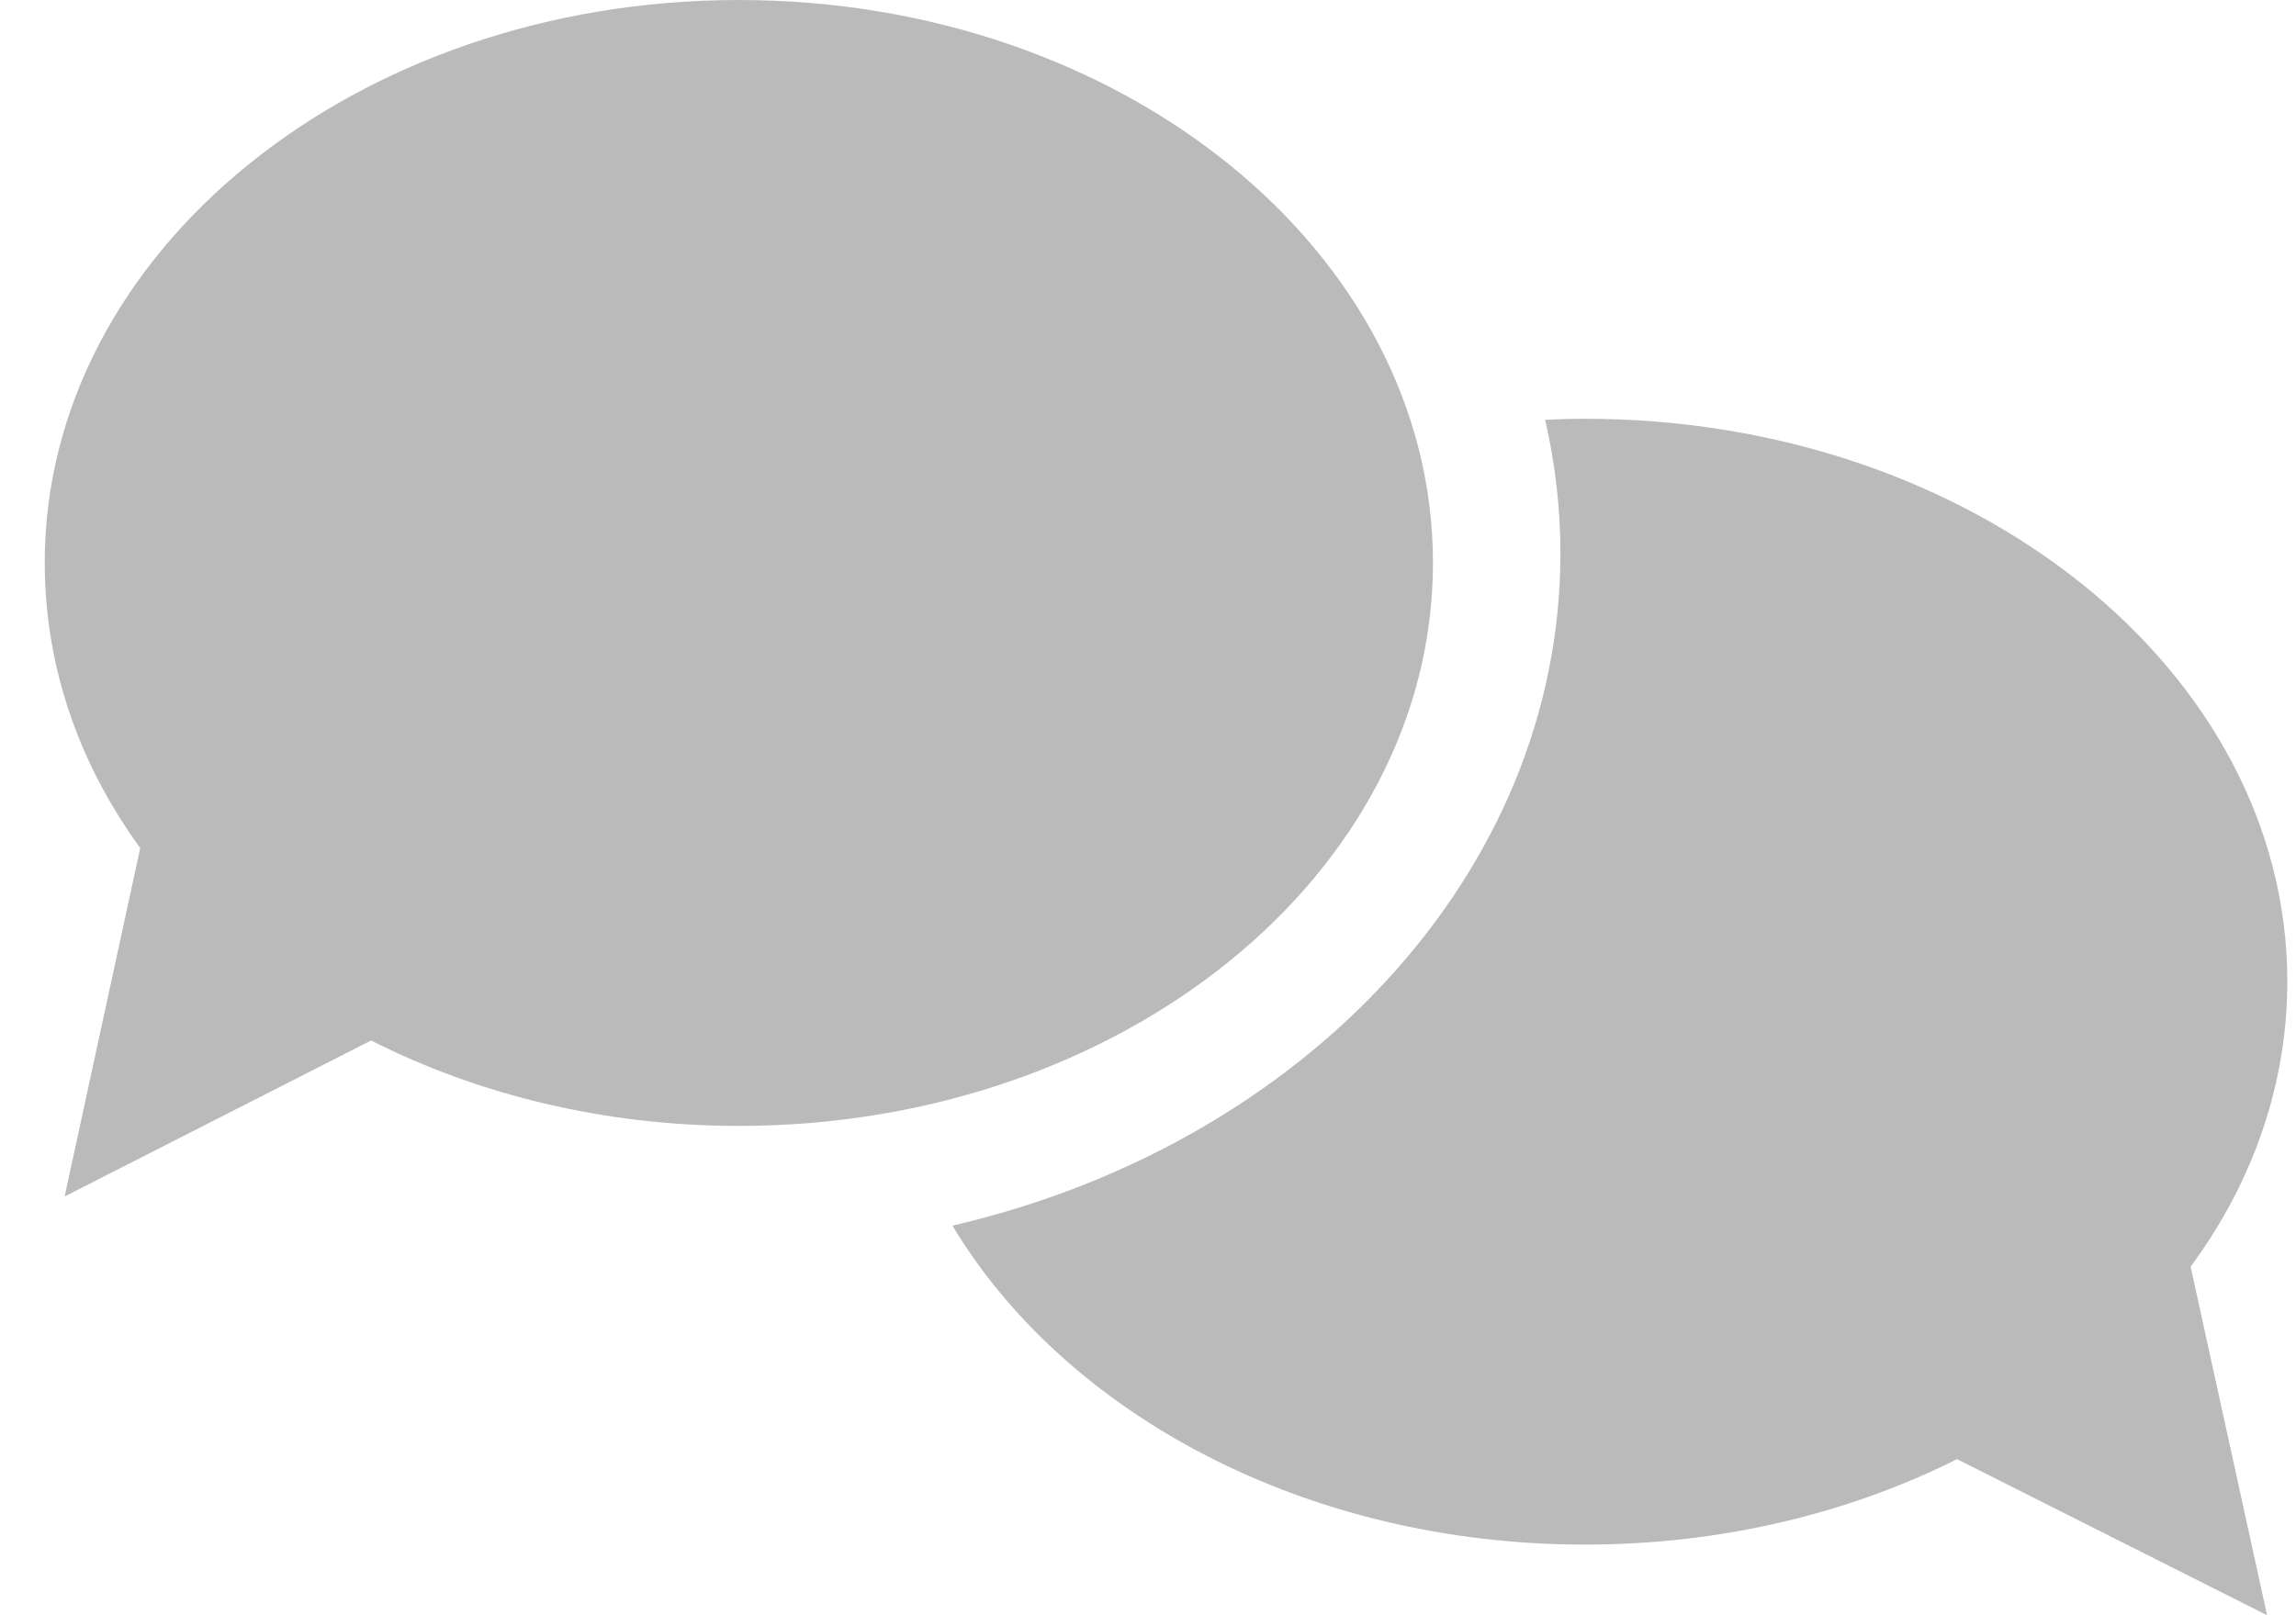 <svg width="27" height="19" viewBox="0 0 27 19" fill="none" xmlns="http://www.w3.org/2000/svg">
<path fill-rule="evenodd" clip-rule="evenodd" d="M8.688 0C4.18 0 0.526 2.964 0.526 6.621C0.526 7.474 0.724 8.29 1.085 9.038C1.243 9.364 1.432 9.677 1.649 9.976L0.76 14.074L4.364 12.239C5.618 12.875 7.1 13.244 8.688 13.244C13.196 13.244 16.851 10.279 16.851 6.621C16.851 2.964 13.196 0 8.688 0Z" fill="#BABABA"/>
<path fill-rule="evenodd" clip-rule="evenodd" d="M26.331 13.963C26.696 13.215 26.898 12.4 26.898 11.547C26.898 7.891 23.201 4.926 18.639 4.926C18.482 4.926 18.325 4.931 18.17 4.938C18.287 5.445 18.35 5.97 18.35 6.506C18.35 10.28 15.316 13.465 11.2 14.417C12.534 16.636 15.361 18.169 18.639 18.169C20.246 18.169 21.745 17.8 23.014 17.164L26.66 19L25.761 14.9C25.98 14.602 26.172 14.289 26.331 13.963Z" fill="#BABABA"/>
</svg>
